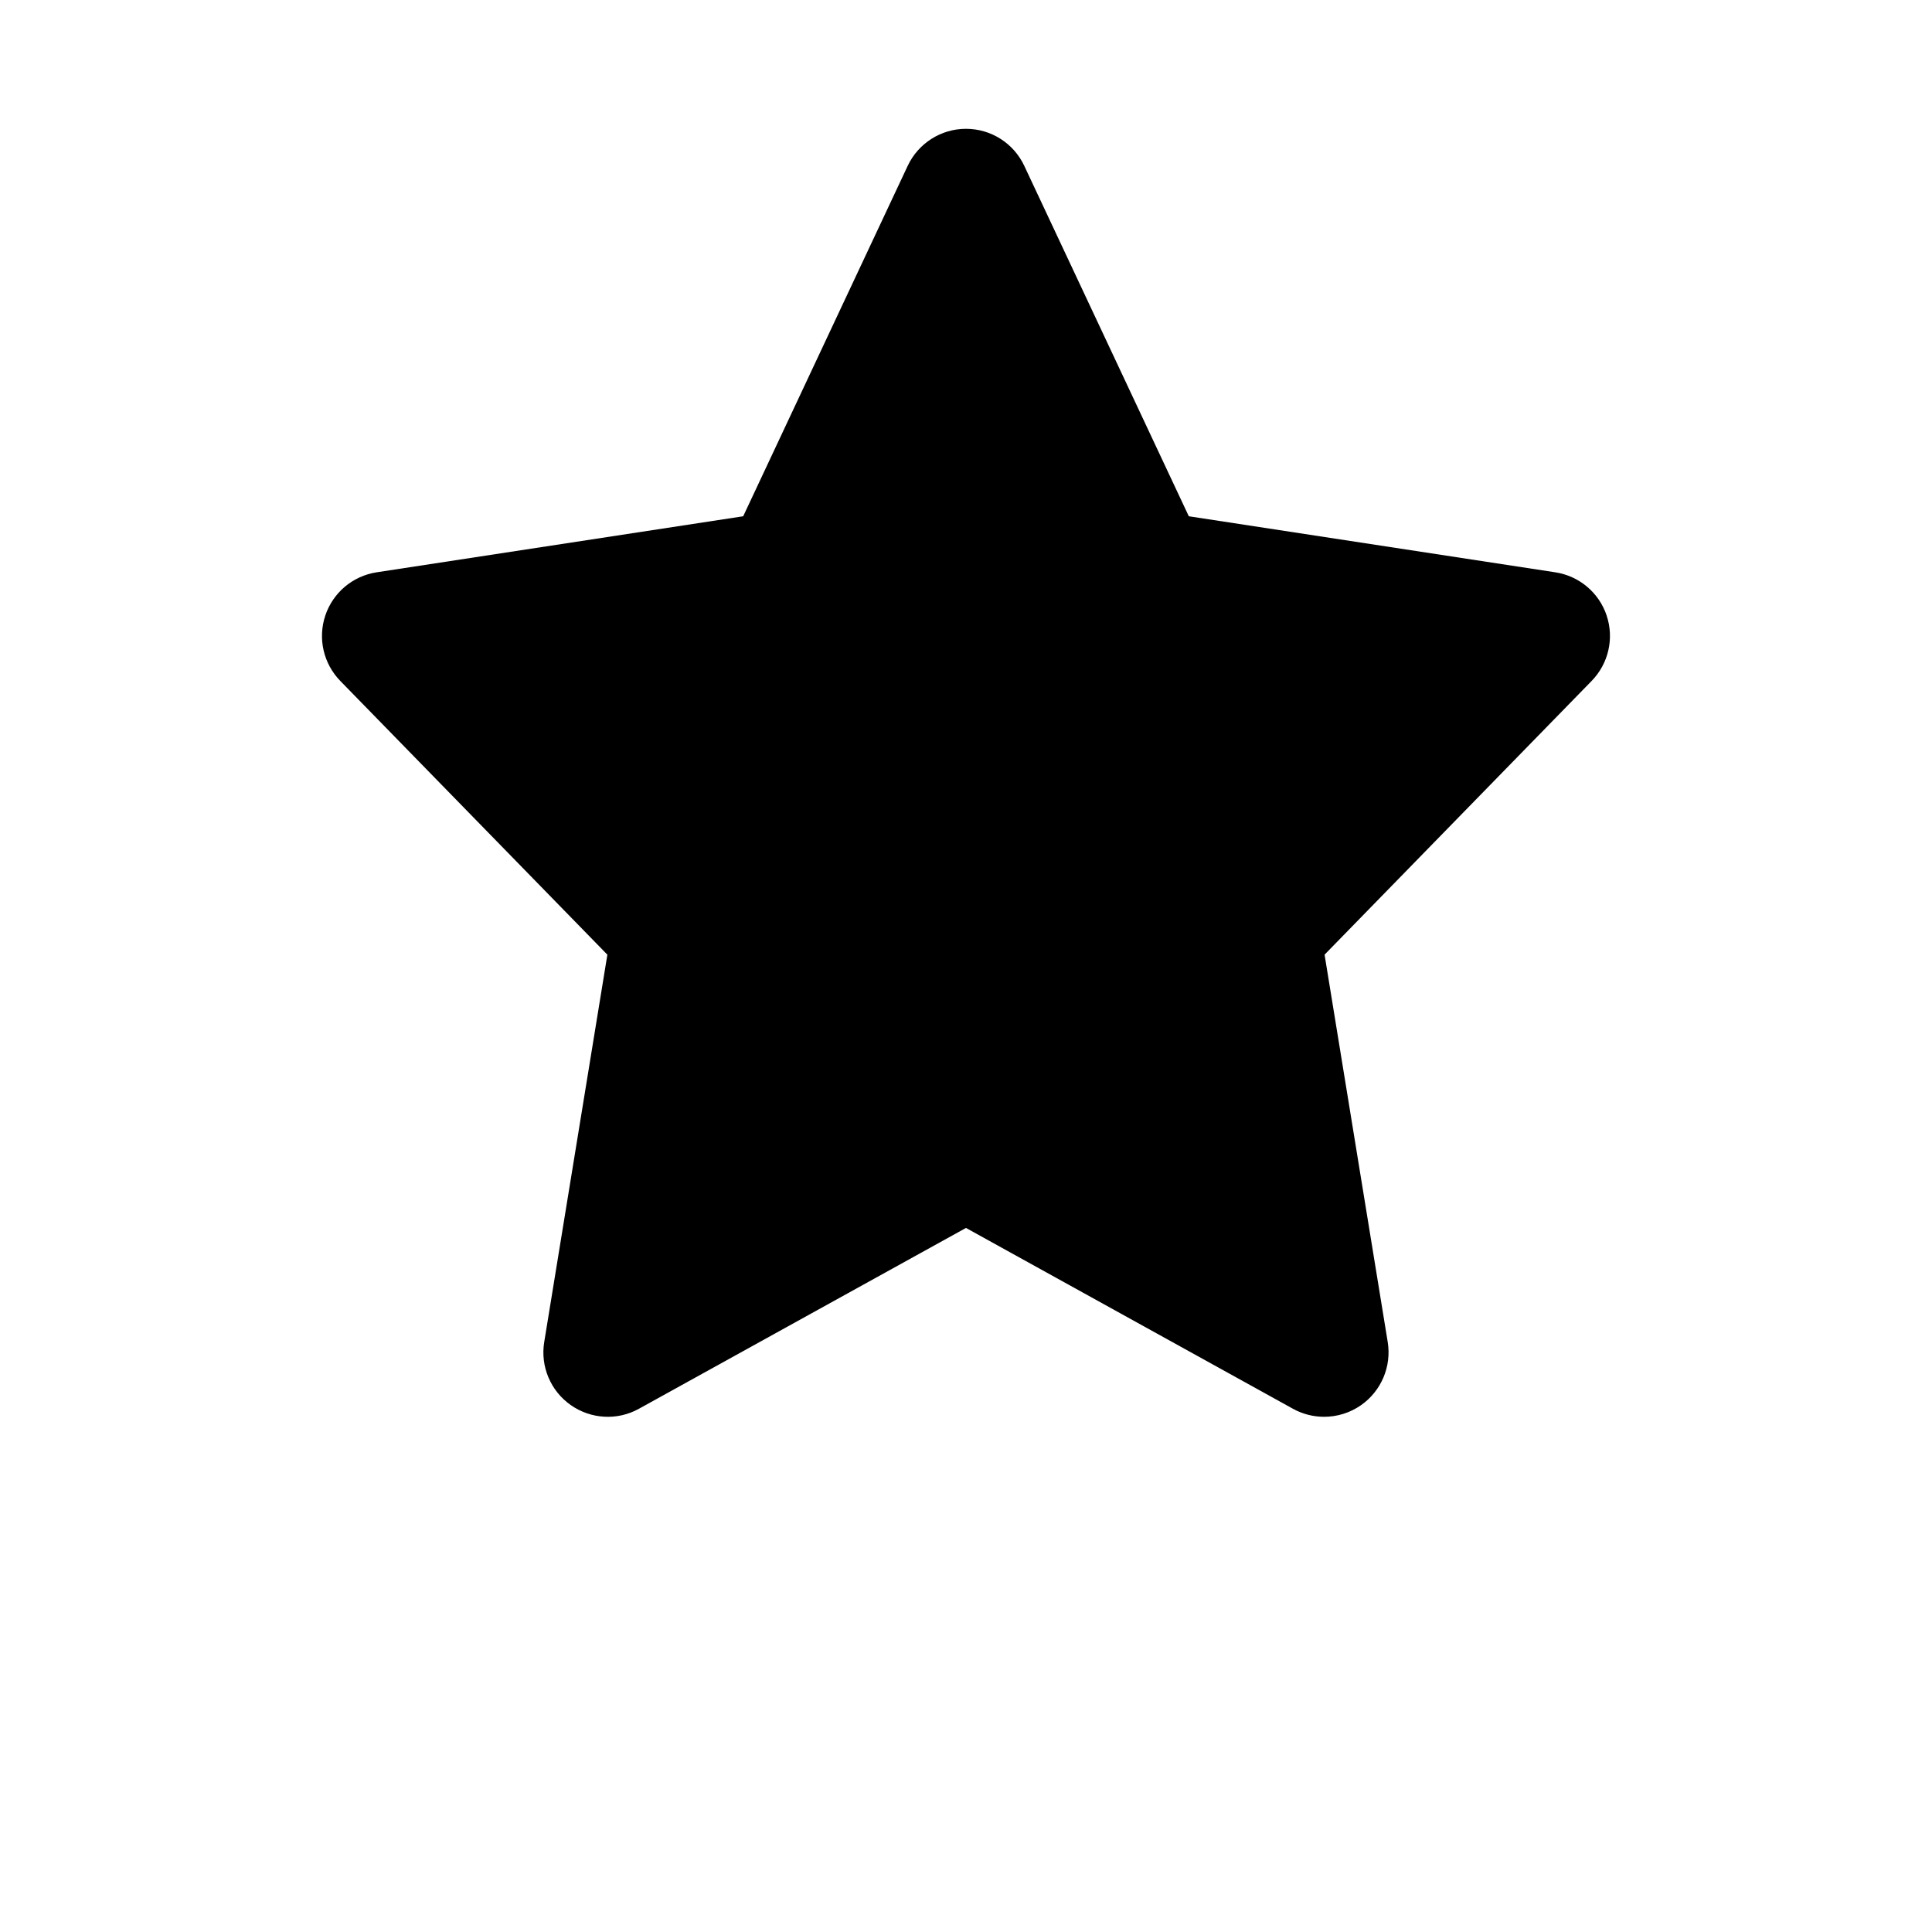 <?xml version="1.0" encoding="UTF-8"?>
<svg width="700pt" height="700pt" version="1.1" viewBox="0 0 700 700" xmlns="http://www.w3.org/2000/svg">
 <path d="m582.12 223.01c-2.781-8.293-9.957-14.332-18.594-15.652l-132.8-20.305-59.609-126.96c-3.848-8.207-12.074-13.422-21.121-13.422s-17.285 5.242-21.121 13.422l-59.602 126.96-132.8 20.301c-8.648 1.324-15.828 7.359-18.605 15.656-2.781 8.293-0.684 17.43 5.422 23.699l96.773 99.191-22.879 140.34c-1.445 8.82 2.277 17.684 9.594 22.832 7.293 5.129 16.918 5.695 24.723 1.344l118.49-65.512 118.46 65.512c3.535 1.957 7.43 2.914 11.305 2.914 4.715 0 9.434-1.434 13.445-4.262 7.293-5.148 11.027-14.012 9.594-22.832l-22.879-140.34 96.773-99.191c6.106-6.266 8.203-15.402 5.422-23.695z"/>
</svg>
